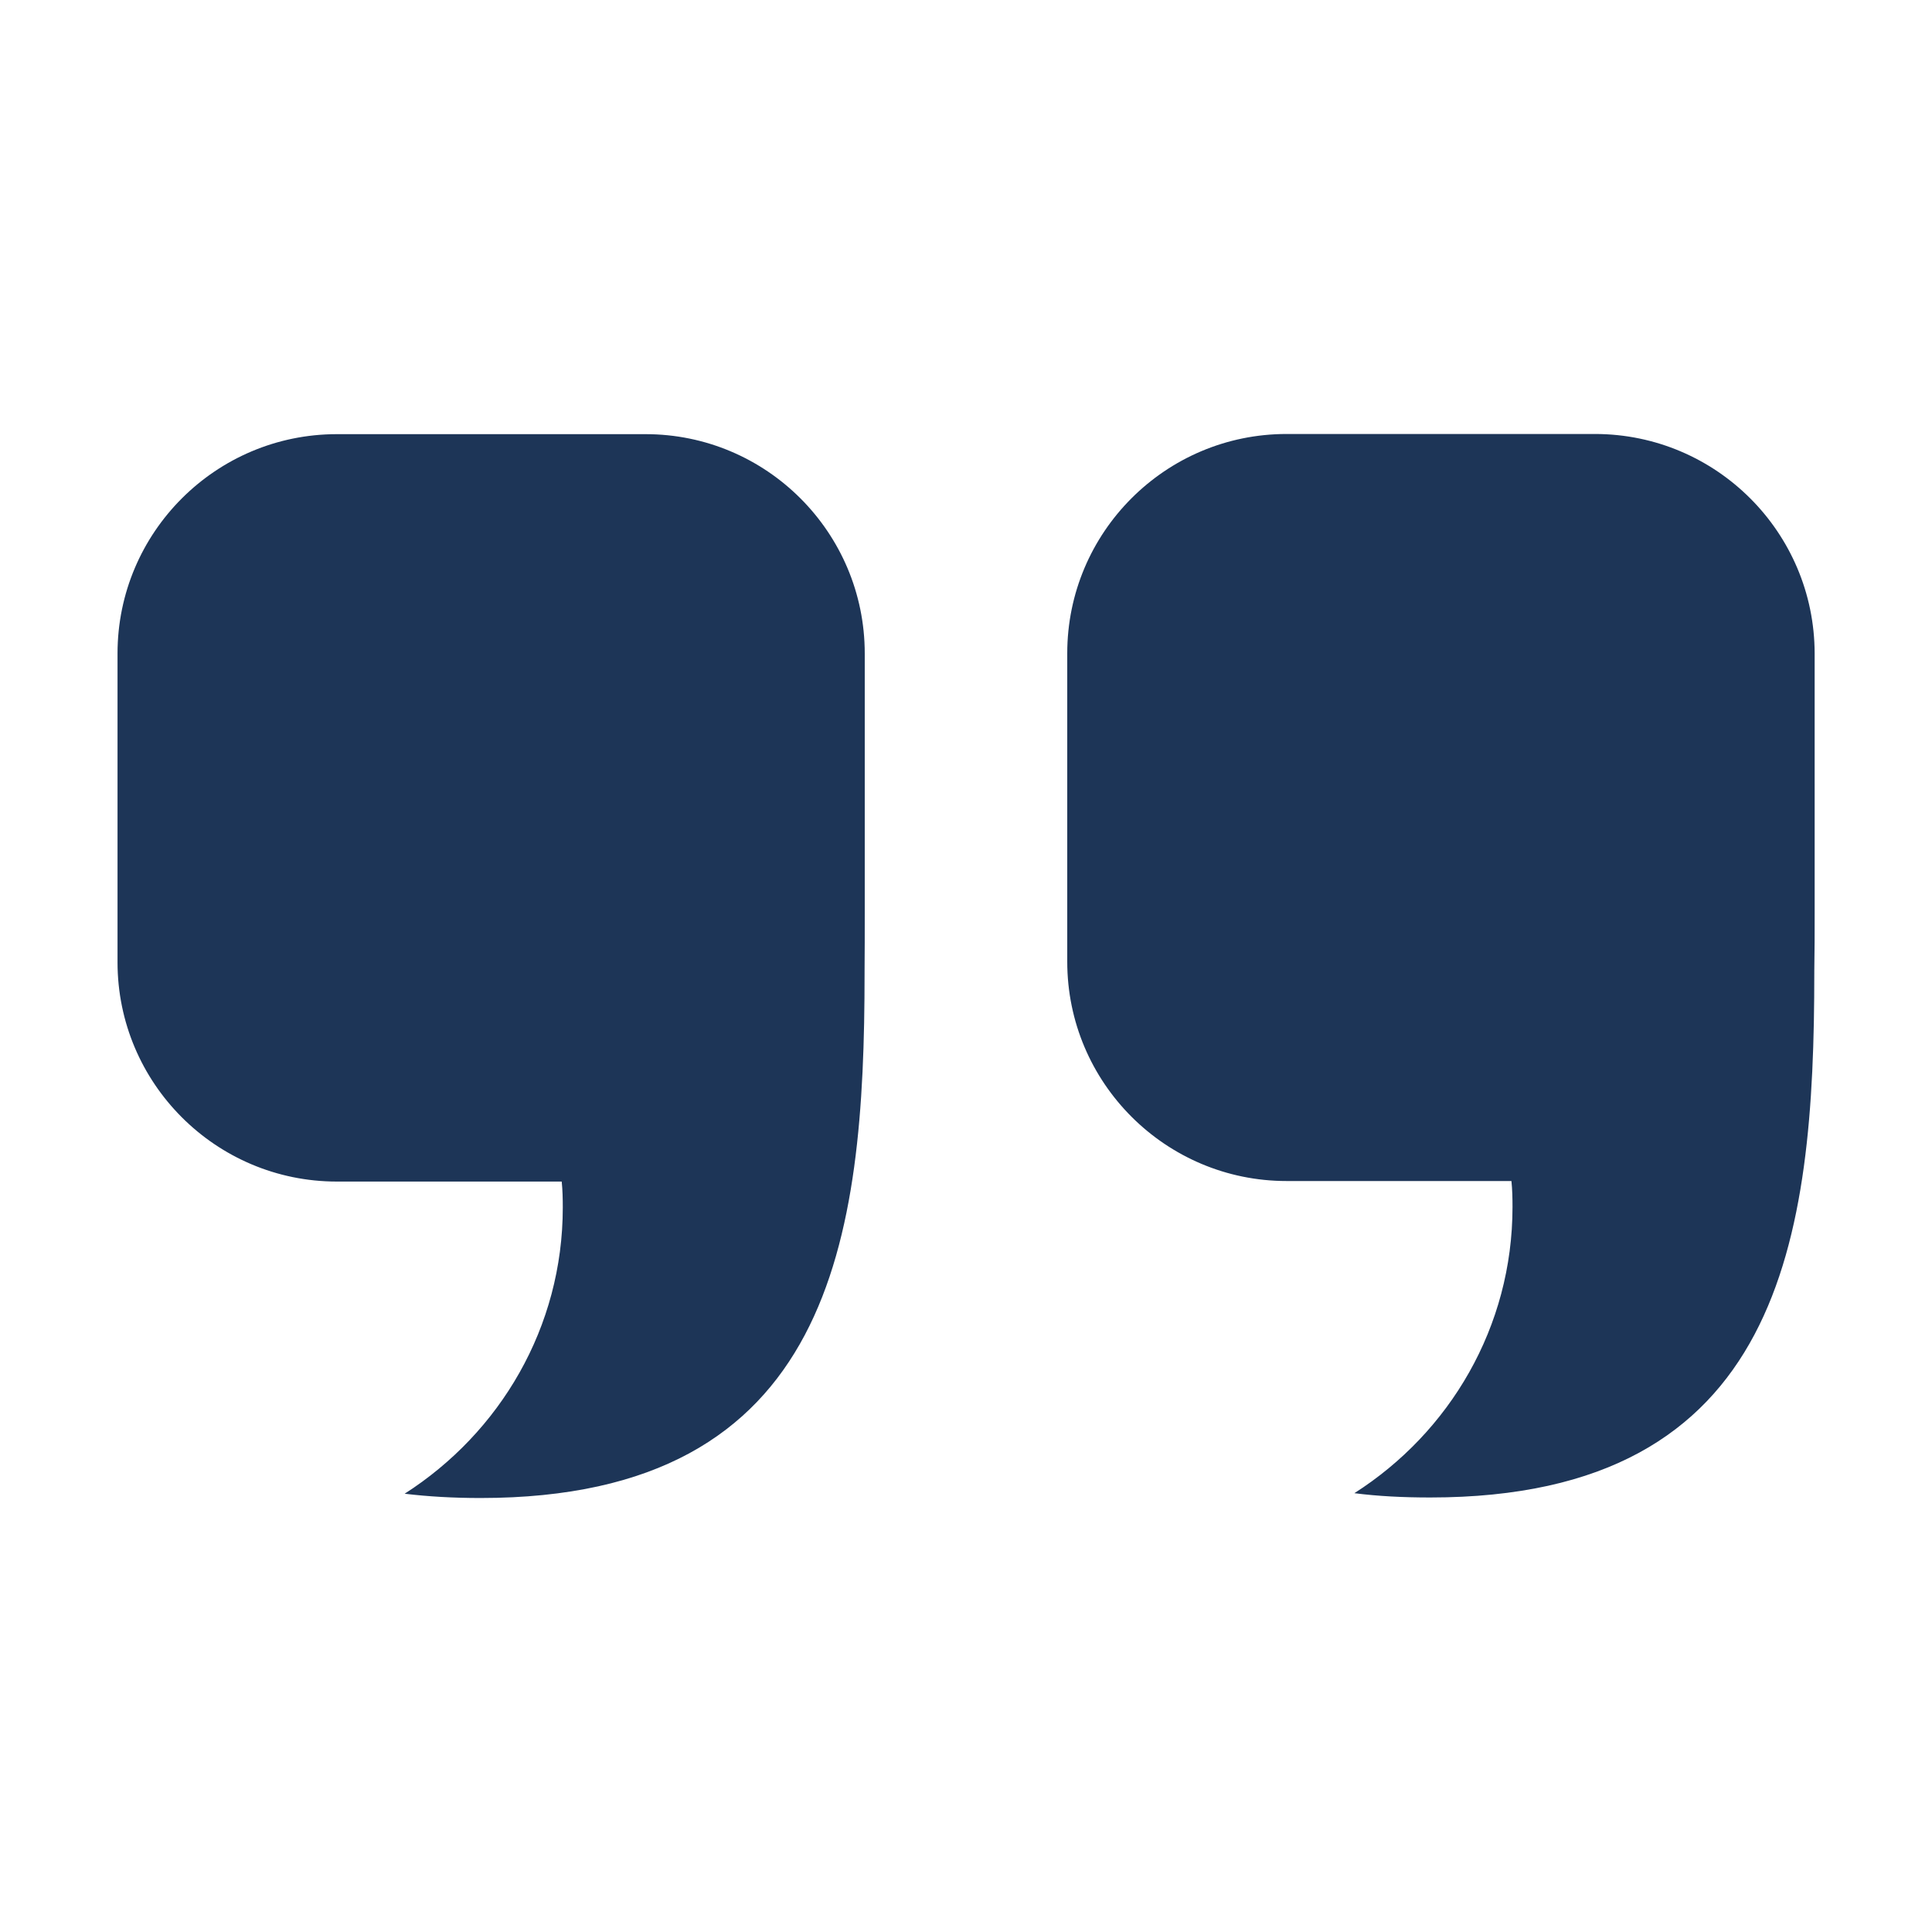 <?xml version="1.0" encoding="utf-8"?>
<!-- Generator: Adobe Illustrator 28.1.0, SVG Export Plug-In . SVG Version: 6.00 Build 0)  -->
<svg version="1.1" id="Layer_2_00000083079625253744780460000009295095312627657910_"
	 xmlns="http://www.w3.org/2000/svg" xmlns:xlink="http://www.w3.org/1999/xlink" x="0px" y="0px" viewBox="0 0 1080 1080"
	 style="enable-background:new 0 0 1080 1080;" xml:space="preserve">
<style type="text/css">
	.st0{fill:#1D3557;}
	.st1{fill:none;}
</style>
<g id="Layer_1-2">
	<path class="st0" d="M483.4,365.3v145.4c0,10.5,0,21.3-0.1,32.5v0.9c0,148.2-17.6,293.3-214.7,293.3c-15.1,0-29.2-0.8-42.4-2.4
		c53.3-34.1,88.4-93,88.4-160c0-4.8-0.1-9.7-0.6-14.5H188.3c-67.7,0-122.6-55-122.6-122.6V365.3c0-67.7,55-122.6,122.6-122.6h172.4
		C428.4,242.6,483.4,297.6,483.4,365.3L483.4,365.3z M891.7,242.6H719.2c-67.7,0-122.6,55-122.6,122.6v172.4
		c0,67.7,55,122.6,122.6,122.6h125.7c0.5,4.8,0.6,9.7,0.6,14.5c0,67.1-35.1,126-88.4,160c13.2,1.7,27.2,2.4,42.4,2.4
		c197.1,0,214.7-145.1,214.7-293.3v-0.9c0.2-11.2,0.2-22.1,0.2-32.5V365.3C1014.3,297.6,959.4,242.7,891.7,242.6L891.7,242.6z"/>
	<rect class="st1" width="1080" height="1080"/>
</g>
</svg>
